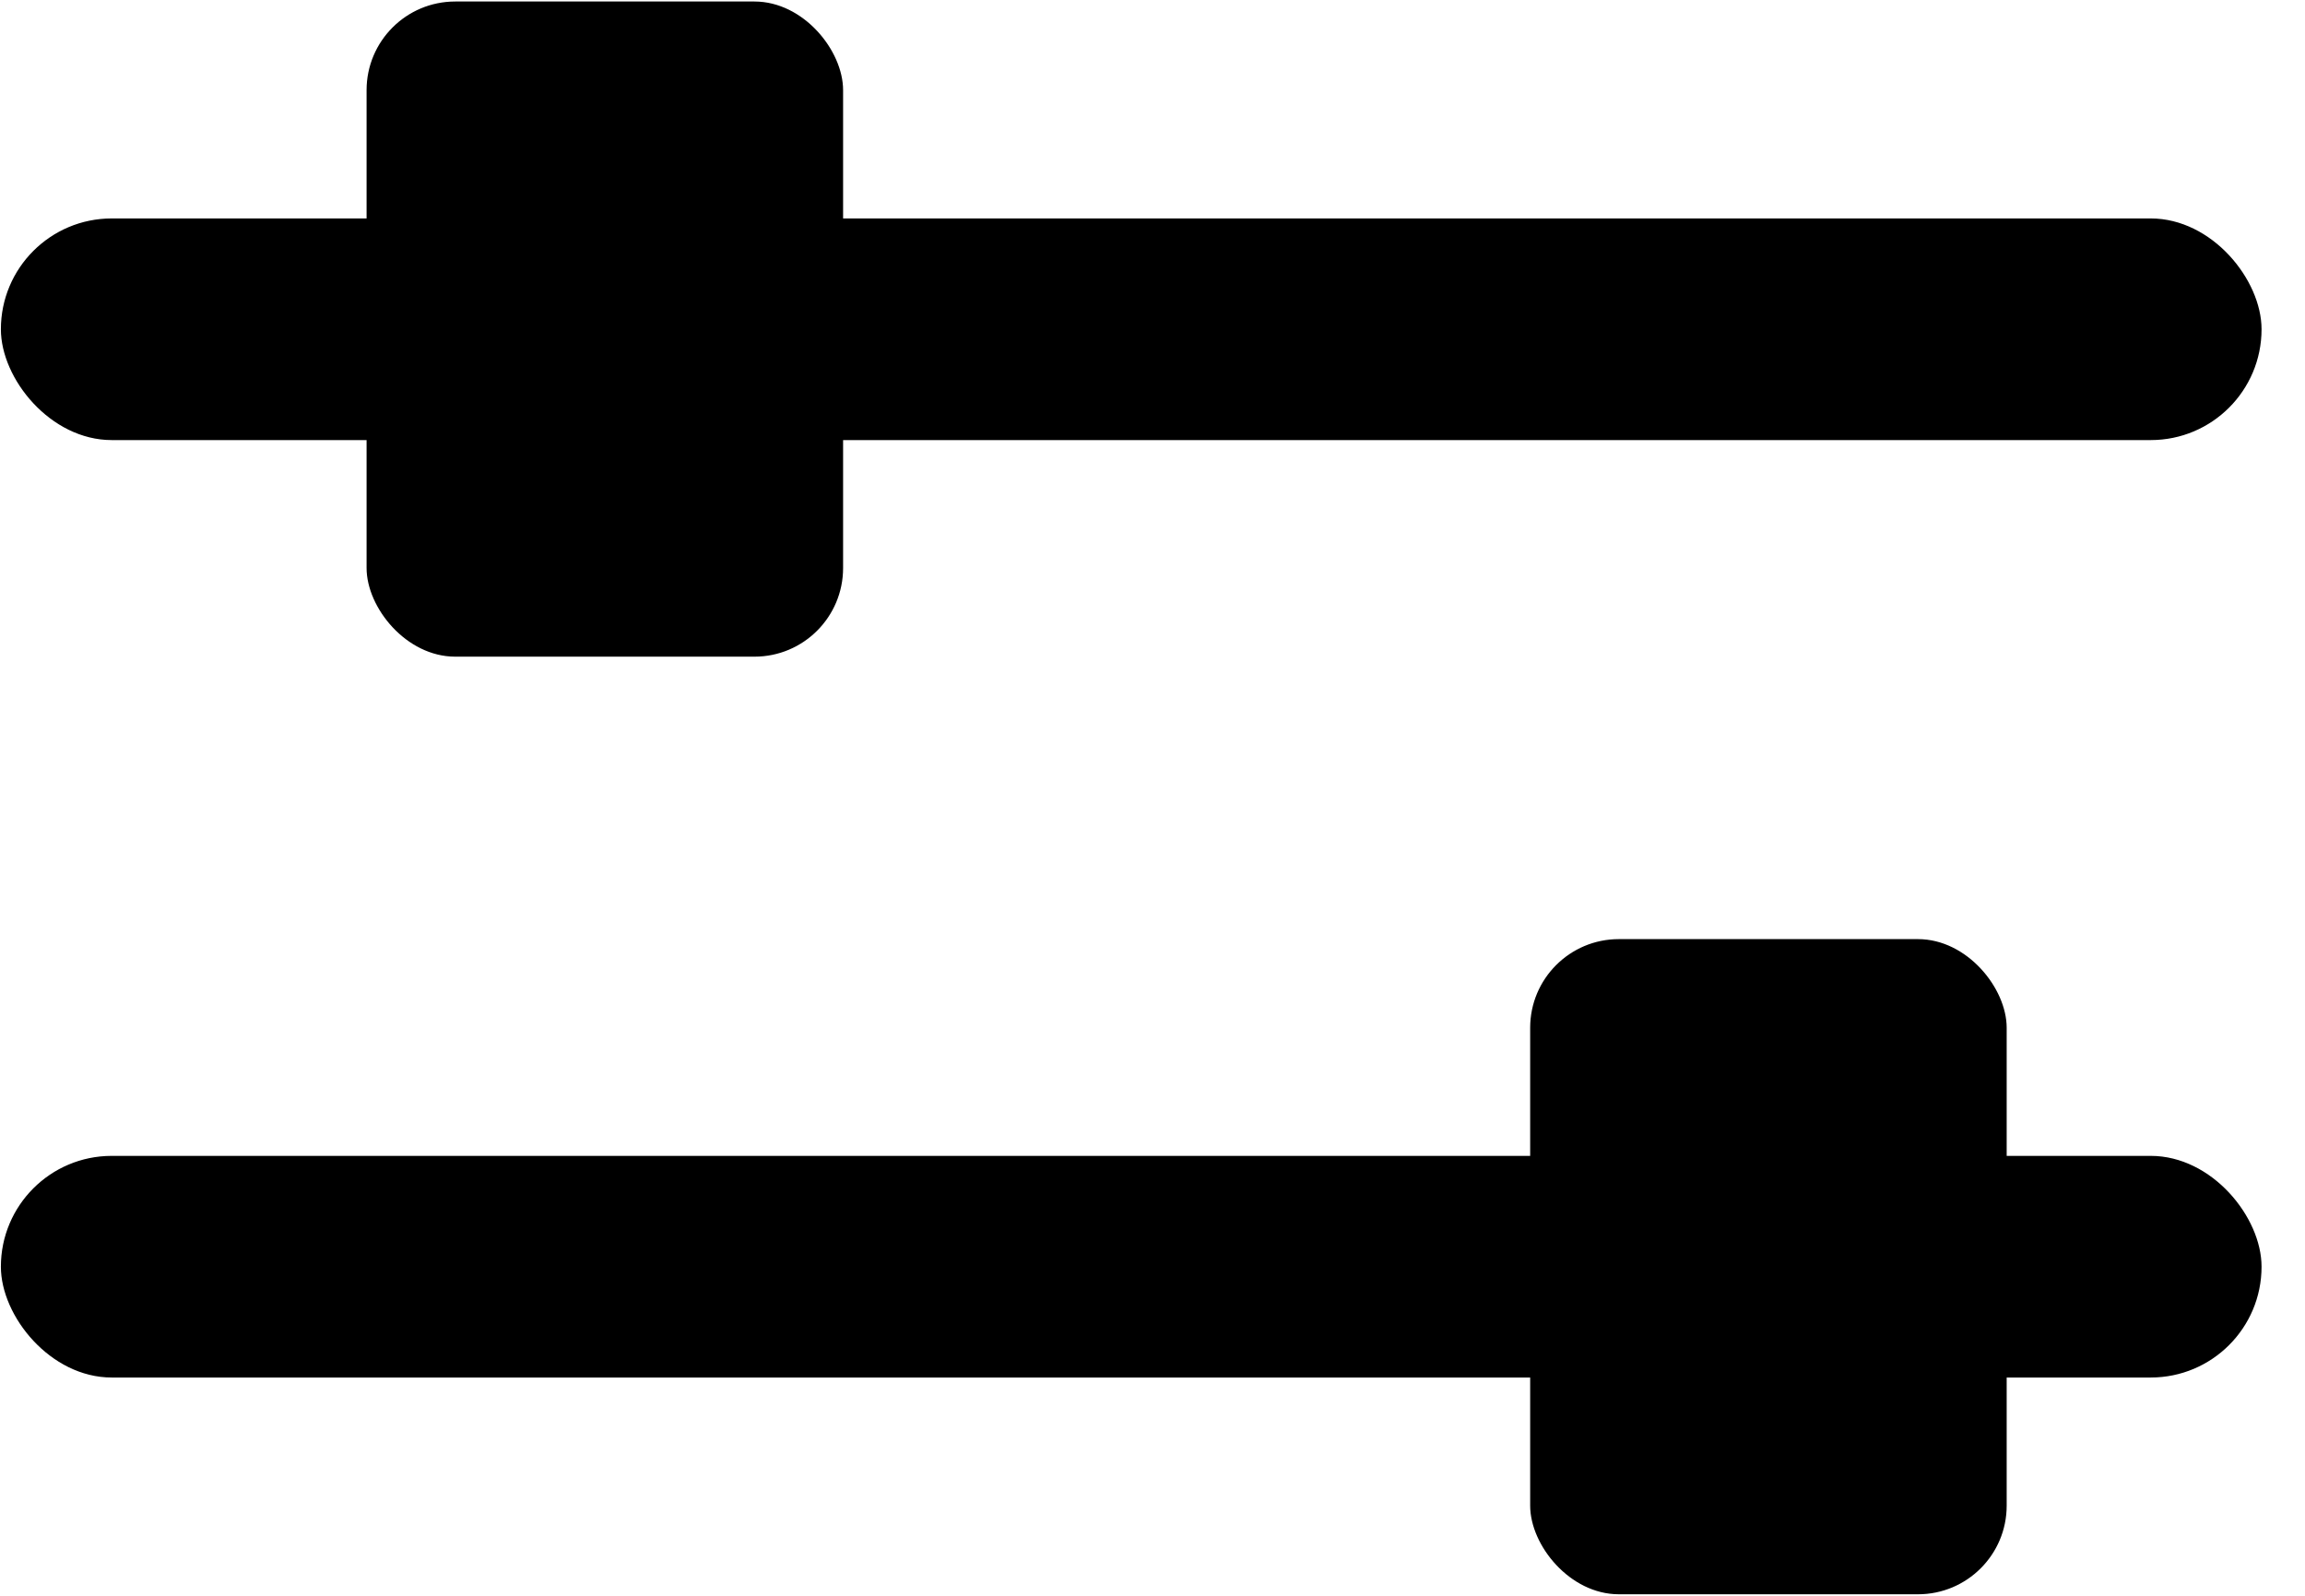<svg width="26" height="18" viewBox="0 0 26 18" fill="none" xmlns="http://www.w3.org/2000/svg">
<rect x="0.01" y="2.464" width="25.5" height="2.5" rx="1.25" fill="black"/>
<rect x="4.135" y="0.017" width="5.375" height="7.39" rx="1" fill="black"/>
<rect x="17.26" y="10.593" width="5.375" height="7.39" rx="1" fill="black"/>
<rect x="0.01" y="13.038" width="25.5" height="2.5" rx="1.25" fill="black"/>
</svg>
